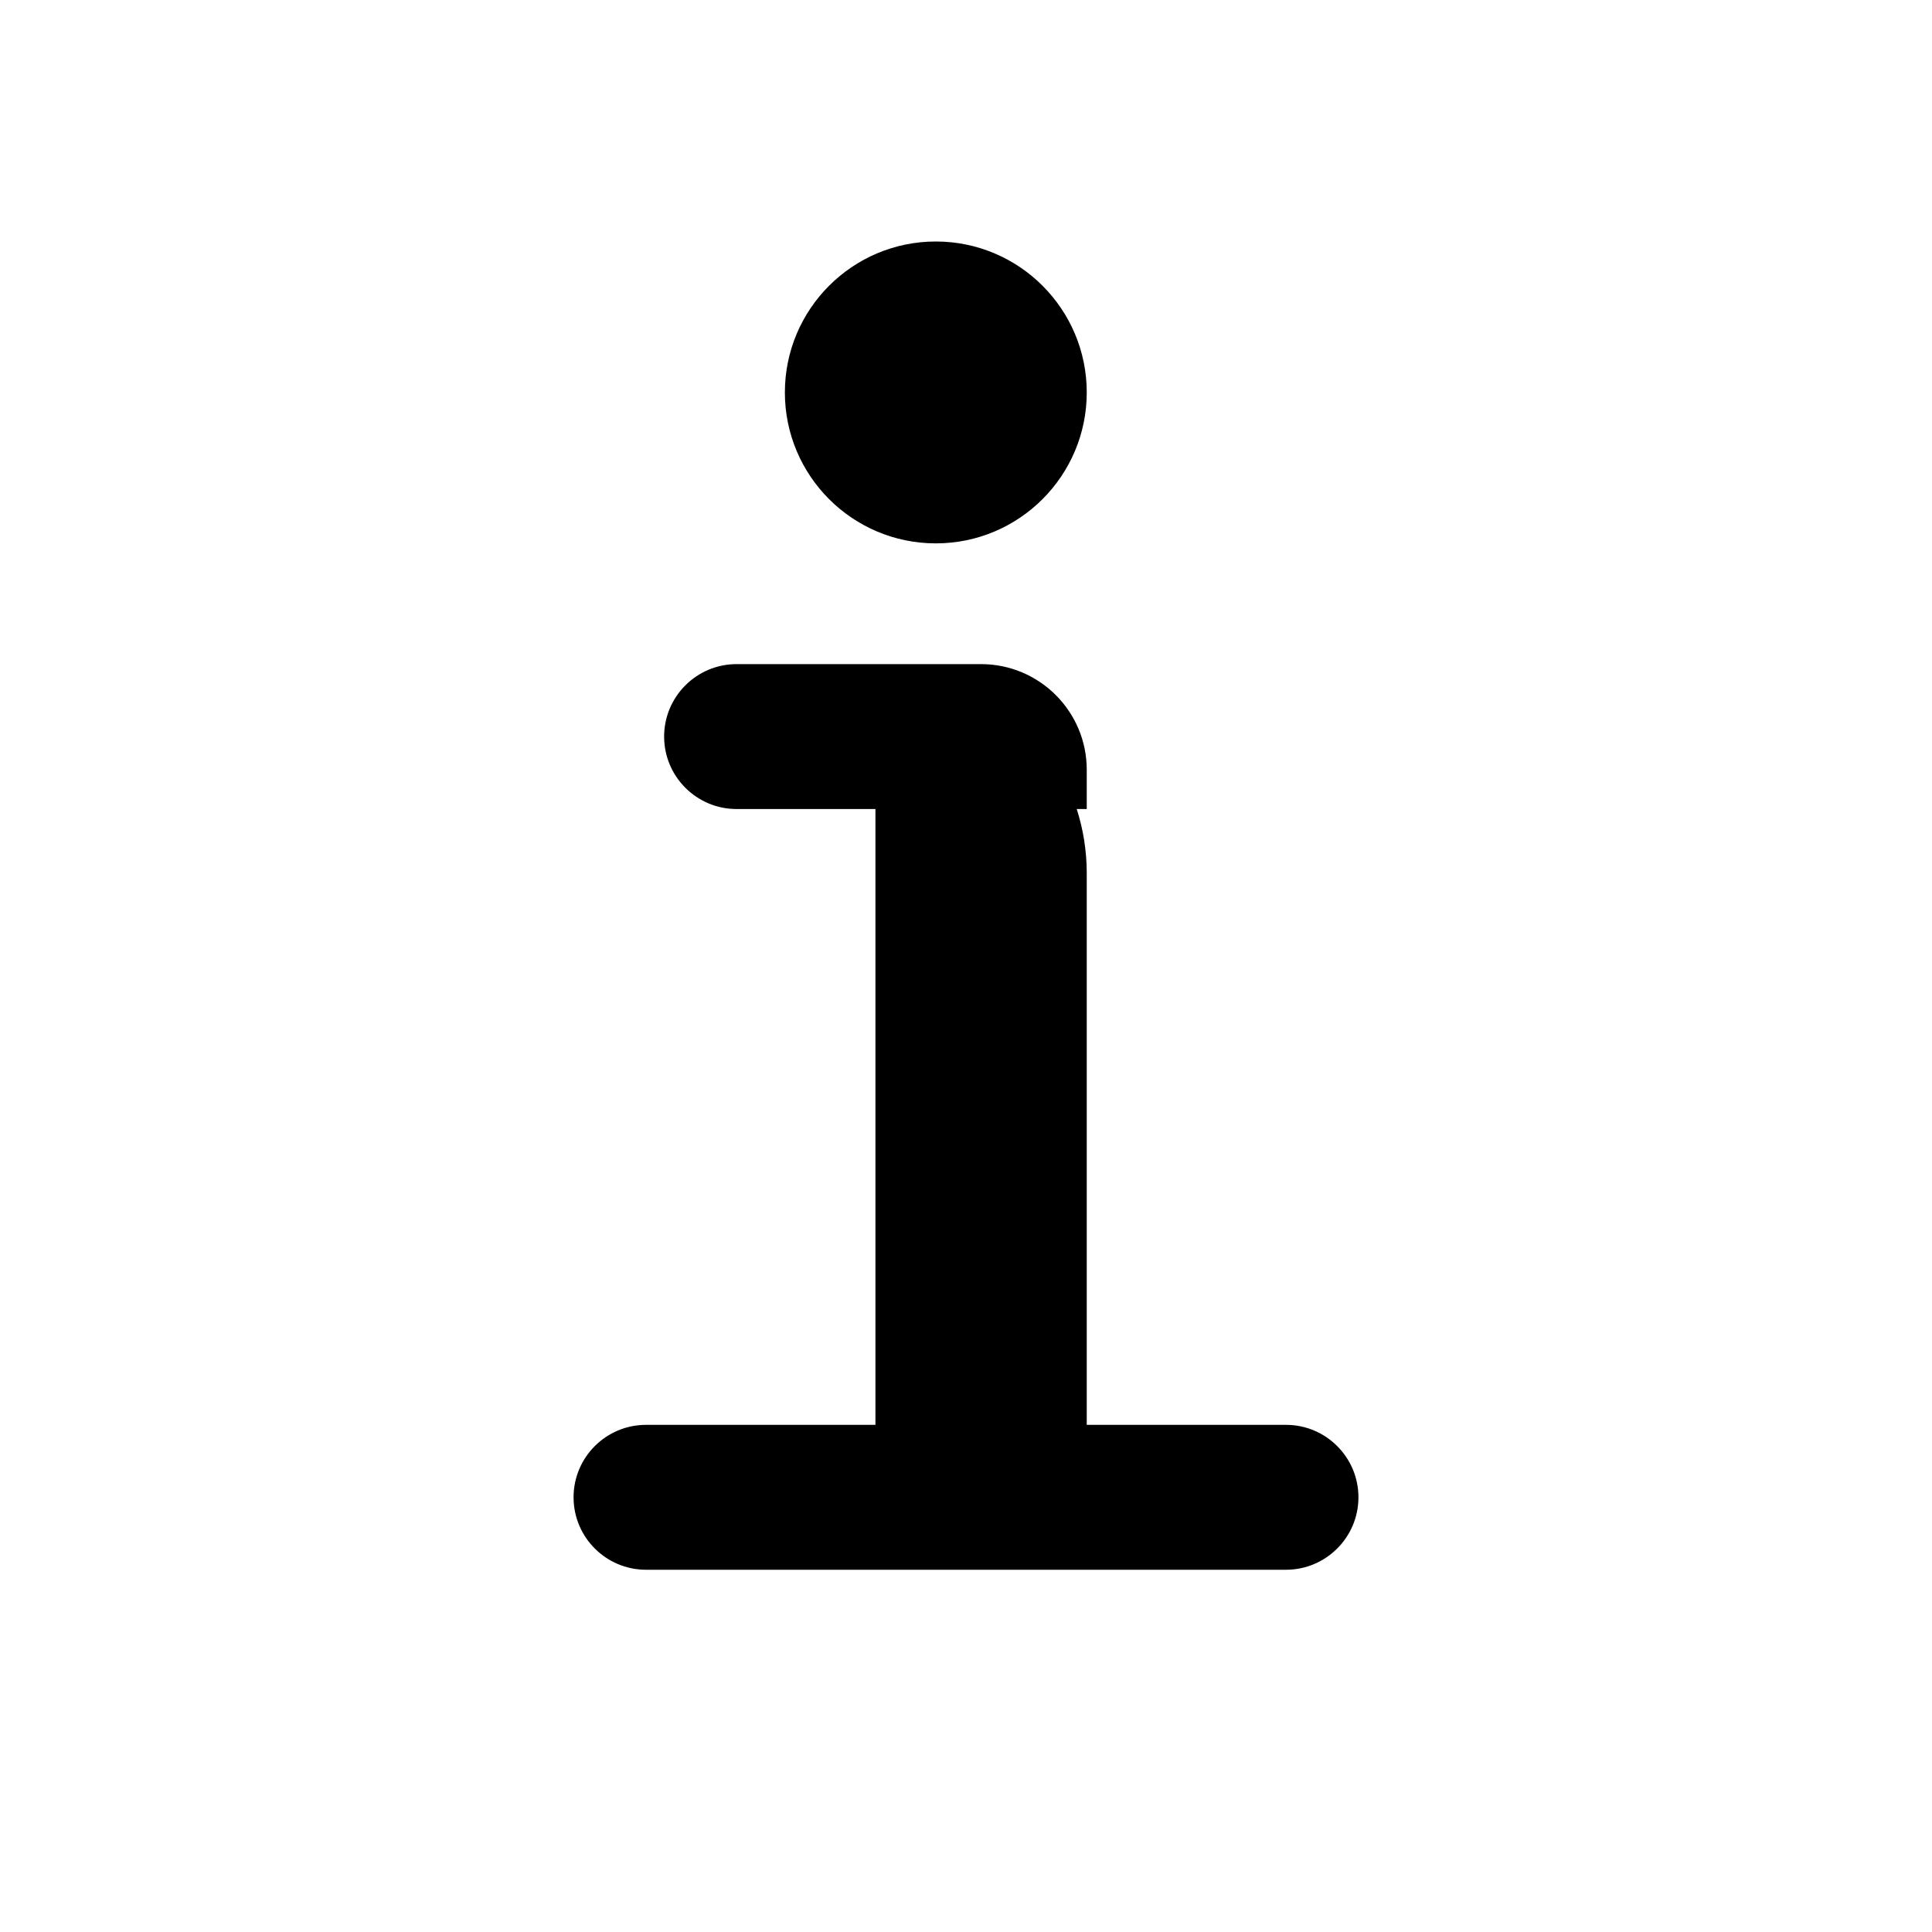 <svg width="16" height="16" viewBox="0 0 16 16" fill="none" xmlns="http://www.w3.org/2000/svg">
<path fill-rule="evenodd" clip-rule="evenodd" d="M7.75 4.5C8.44 4.5 9 3.94 9 3.25C9 2.56 8.44 2 7.75 2C7.06 2 6.5 2.56 6.5 3.25C6.5 3.94 7.06 4.5 7.75 4.5ZM9 6.7H8.917C8.971 6.868 9 7.047 9 7.233V11.8H10.65C10.981 11.8 11.25 12.069 11.25 12.4C11.25 12.731 10.981 13 10.65 13H5.35C5.019 13 4.75 12.731 4.75 12.4C4.75 12.069 5.019 11.8 5.35 11.8H7.25V6.7H6.1C5.769 6.7 5.5 6.431 5.5 6.1C5.5 5.769 5.769 5.5 6.1 5.5H7.267H8.125C8.608 5.5 9 5.892 9 6.375V6.7Z" fill="black"/>
</svg>
